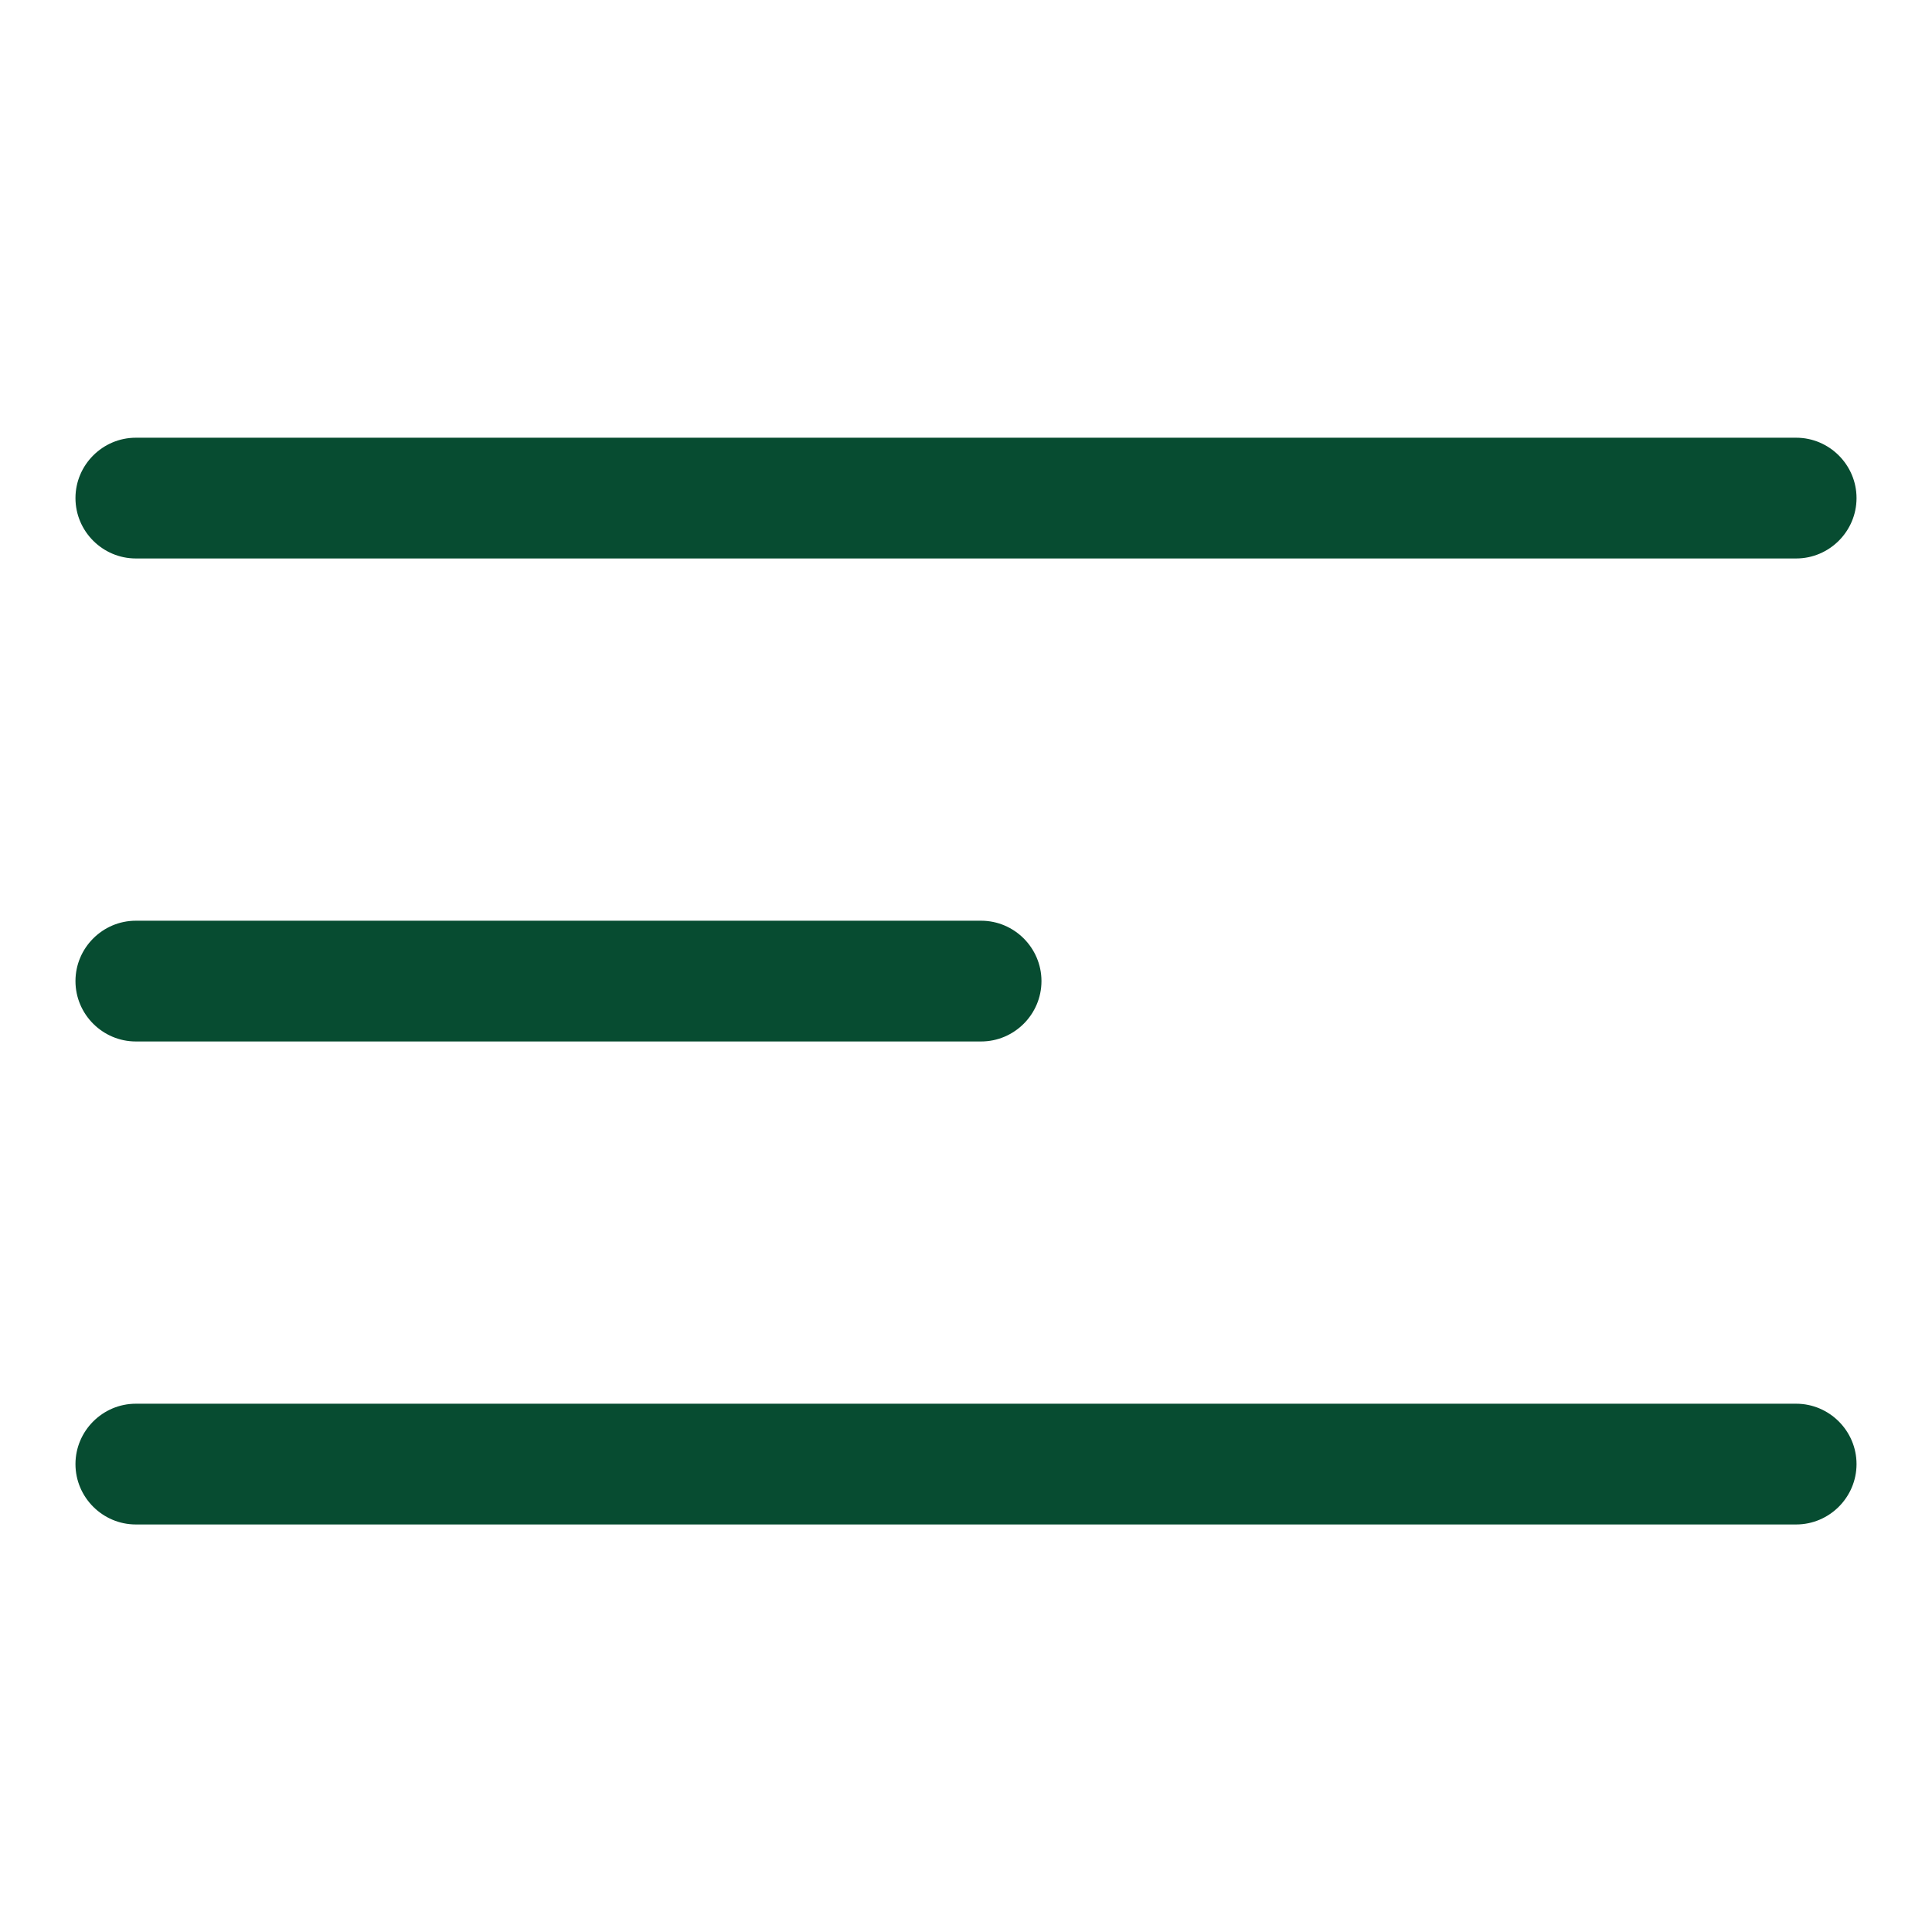 <svg width="32" height="32" viewBox="0 0 32 32" fill="none" xmlns="http://www.w3.org/2000/svg">
<path d="M29.75 9.25H2.25C1.7 9.25 1.25 8.8 1.25 8.25C1.25 7.7 1.7 7.25 2.25 7.25H29.75C30.3 7.25 30.75 7.7 30.75 8.25C30.75 8.8 30.3 9.25 29.75 9.25Z" fill="#074C31"/>
<path d="M16.25 17.25H2.25C1.7 17.25 1.25 16.8 1.25 16.25C1.25 15.7 1.7 15.25 2.25 15.25H16.25C16.8 15.25 17.25 15.7 17.25 16.25C17.25 16.8 16.8 17.25 16.25 17.25Z" fill="#074C31"/>
<path d="M29.75 25.25H2.25C1.7 25.25 1.25 24.8 1.25 24.25C1.25 23.7 1.7 23.25 2.25 23.25H29.75C30.3 23.25 30.75 23.7 30.75 24.25C30.75 24.8 30.3 25.25 29.75 25.25Z" fill="#074C31"/>
</svg>
